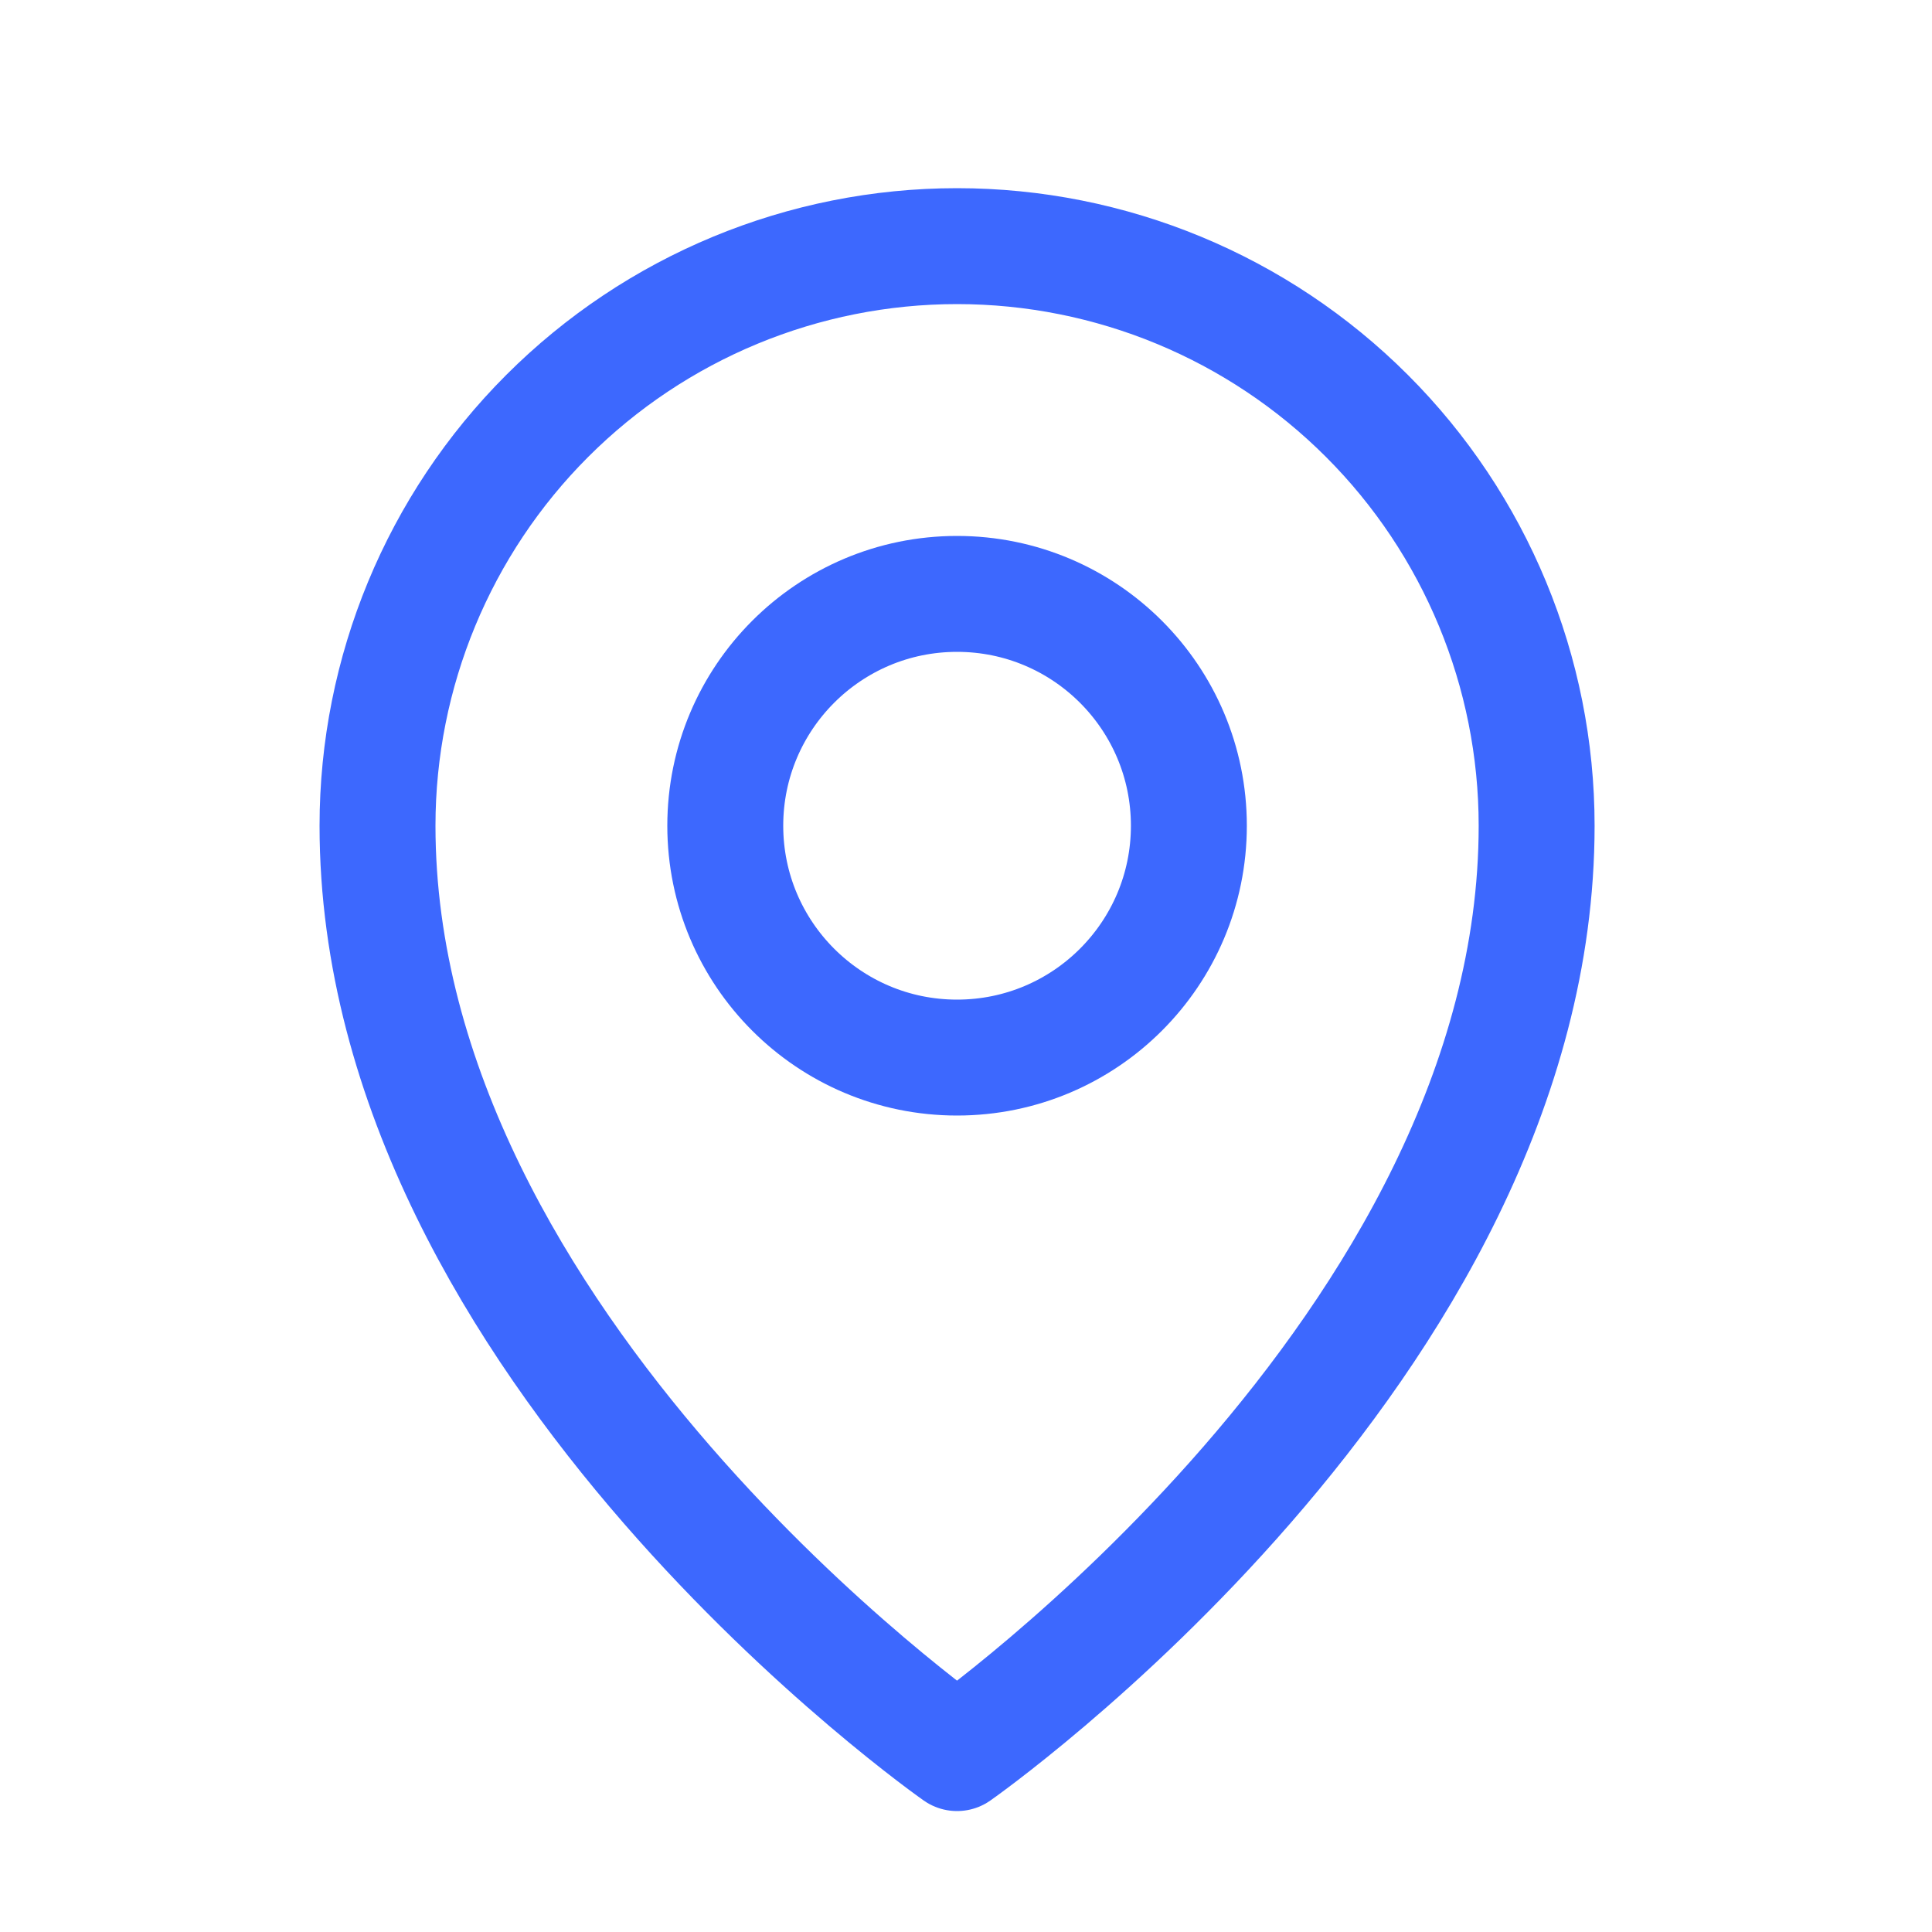 <svg width="25" height="25" viewBox="0 0 25 25" fill="none" xmlns="http://www.w3.org/2000/svg">
<path d="M12.384 13.685C14.041 13.685 15.384 12.342 15.384 10.685C15.384 9.028 14.041 7.685 12.384 7.685C10.728 7.685 9.385 9.028 9.385 10.685C9.385 12.342 10.728 13.685 12.384 13.685Z" stroke="#3D68FE" stroke-width="1.5" stroke-linecap="round" stroke-linejoin="round"/>
<path d="M19.884 10.685C19.884 17.435 12.384 22.685 12.384 22.685C12.384 22.685 4.885 17.435 4.885 10.685C4.885 8.696 5.675 6.788 7.081 5.382C8.488 3.975 10.395 3.185 12.384 3.185C14.374 3.185 16.281 3.975 17.688 5.382C19.094 6.788 19.884 8.696 19.884 10.685V10.685Z" stroke="#3D68FE" stroke-width="1.5" stroke-linecap="round" stroke-linejoin="round"/>
</svg>
